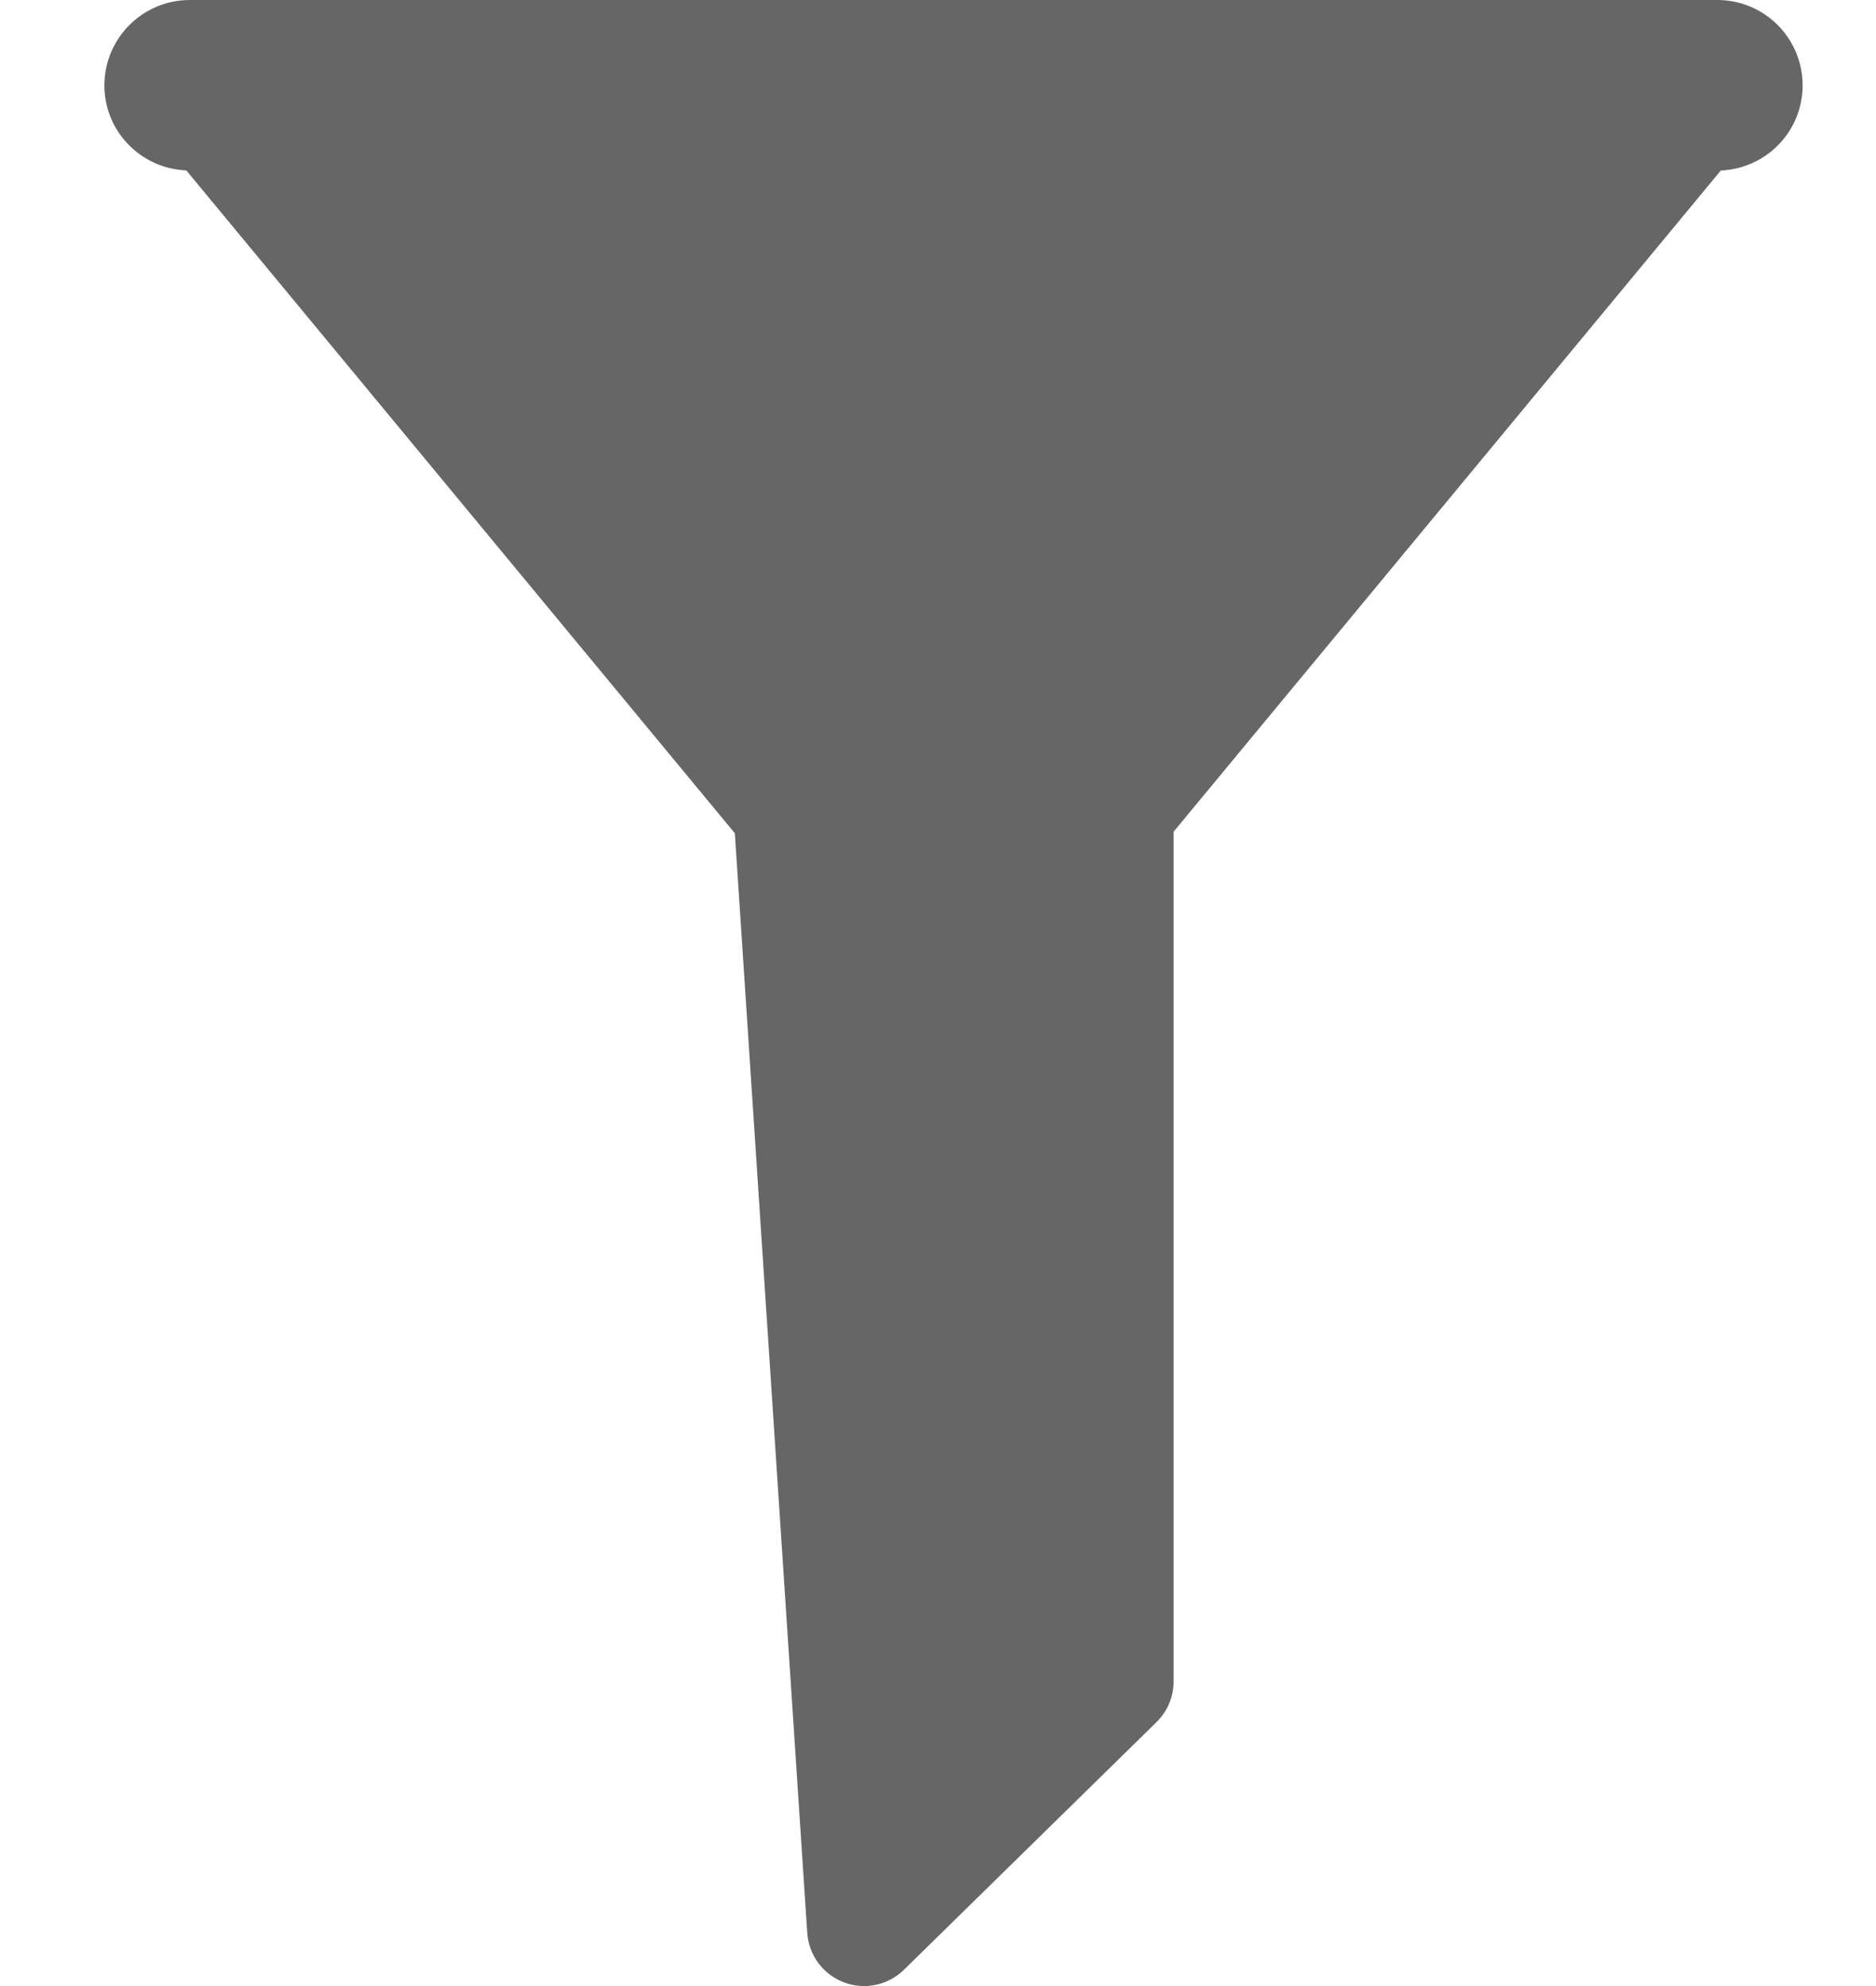 <svg width="17" height="18" viewBox="0 0 17 18" fill="none" xmlns="http://www.w3.org/2000/svg">
<path d="M16.335 0.774C16.335 0.346 15.989 0 15.562 0H1.72C1.293 0 0.946 0.347 0.946 0.774C0.946 1.19 1.276 1.528 1.688 1.544L6.659 7.552L7.315 17.517C7.328 17.719 7.458 17.894 7.646 17.966C7.706 17.989 7.768 18 7.83 18C7.963 18 8.093 17.949 8.192 17.852L10.48 15.608C10.579 15.511 10.635 15.379 10.635 15.24V7.538L15.594 1.545C16.006 1.528 16.335 1.19 16.335 0.774Z" fill="#666666"/>
</svg>
